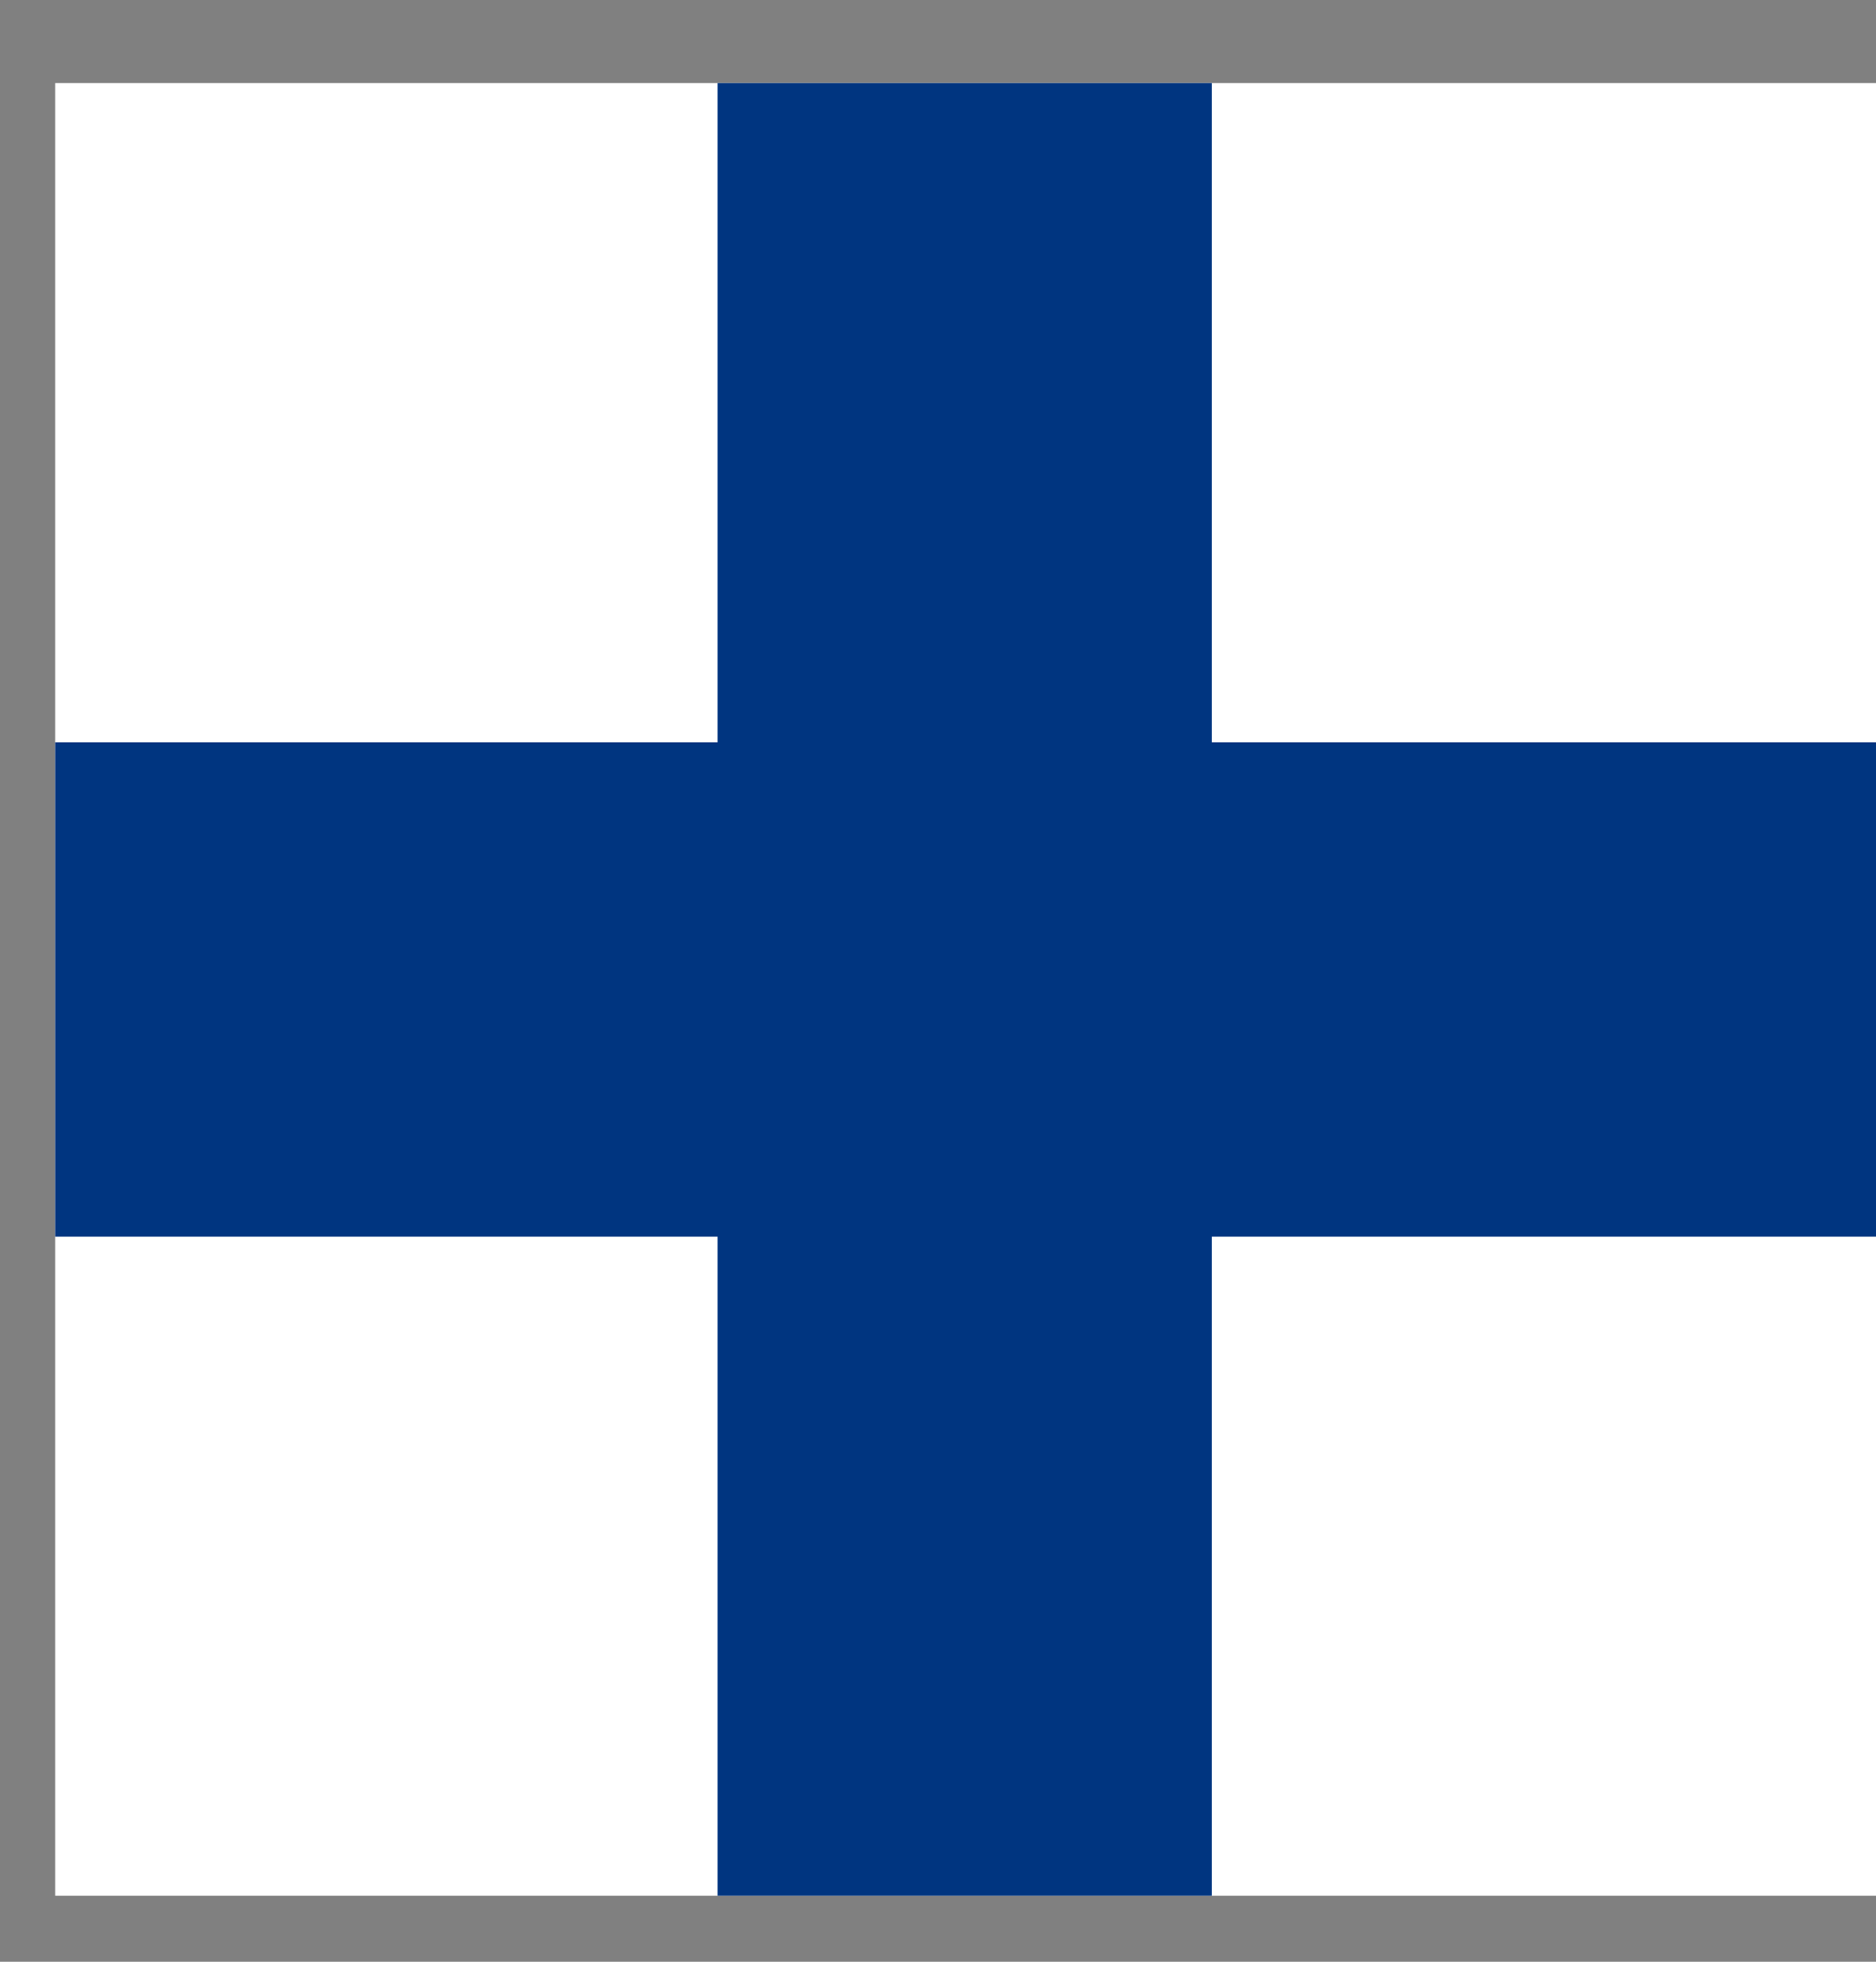 
<svg viewBox="0 0 22 23" version="1.1" xmlns="http://www.w3.org/2000/svg" xmlns:xlink="http://www.w3.org/1999/xlink">
    <rect x="0" y="0" width="22" height="23" fill="#808080" stroke="none"/>
    <g id="General" stroke="none" stroke-width="1" fill="none" fill-rule="evenodd">
        <g id="Group-17" transform="translate(0, 0.5)">
            <polygon id="Fill-13" fill="#FFFFFF" points="0.647 21.726 28.982 21.726 28.982 0.474 0.647 0.474"></polygon>
            <polygon id="Fill-15" fill="#003580" points="0.647 13.999 28.982 13.999 28.982 8.203 0.647 8.203"></polygon>
            <polygon id="Fill-16" fill="#003580" points="8.415 21.726 14.211 21.726 14.211 0.474 8.415 0.474"></polygon>
        </g>
    </g>
</svg>